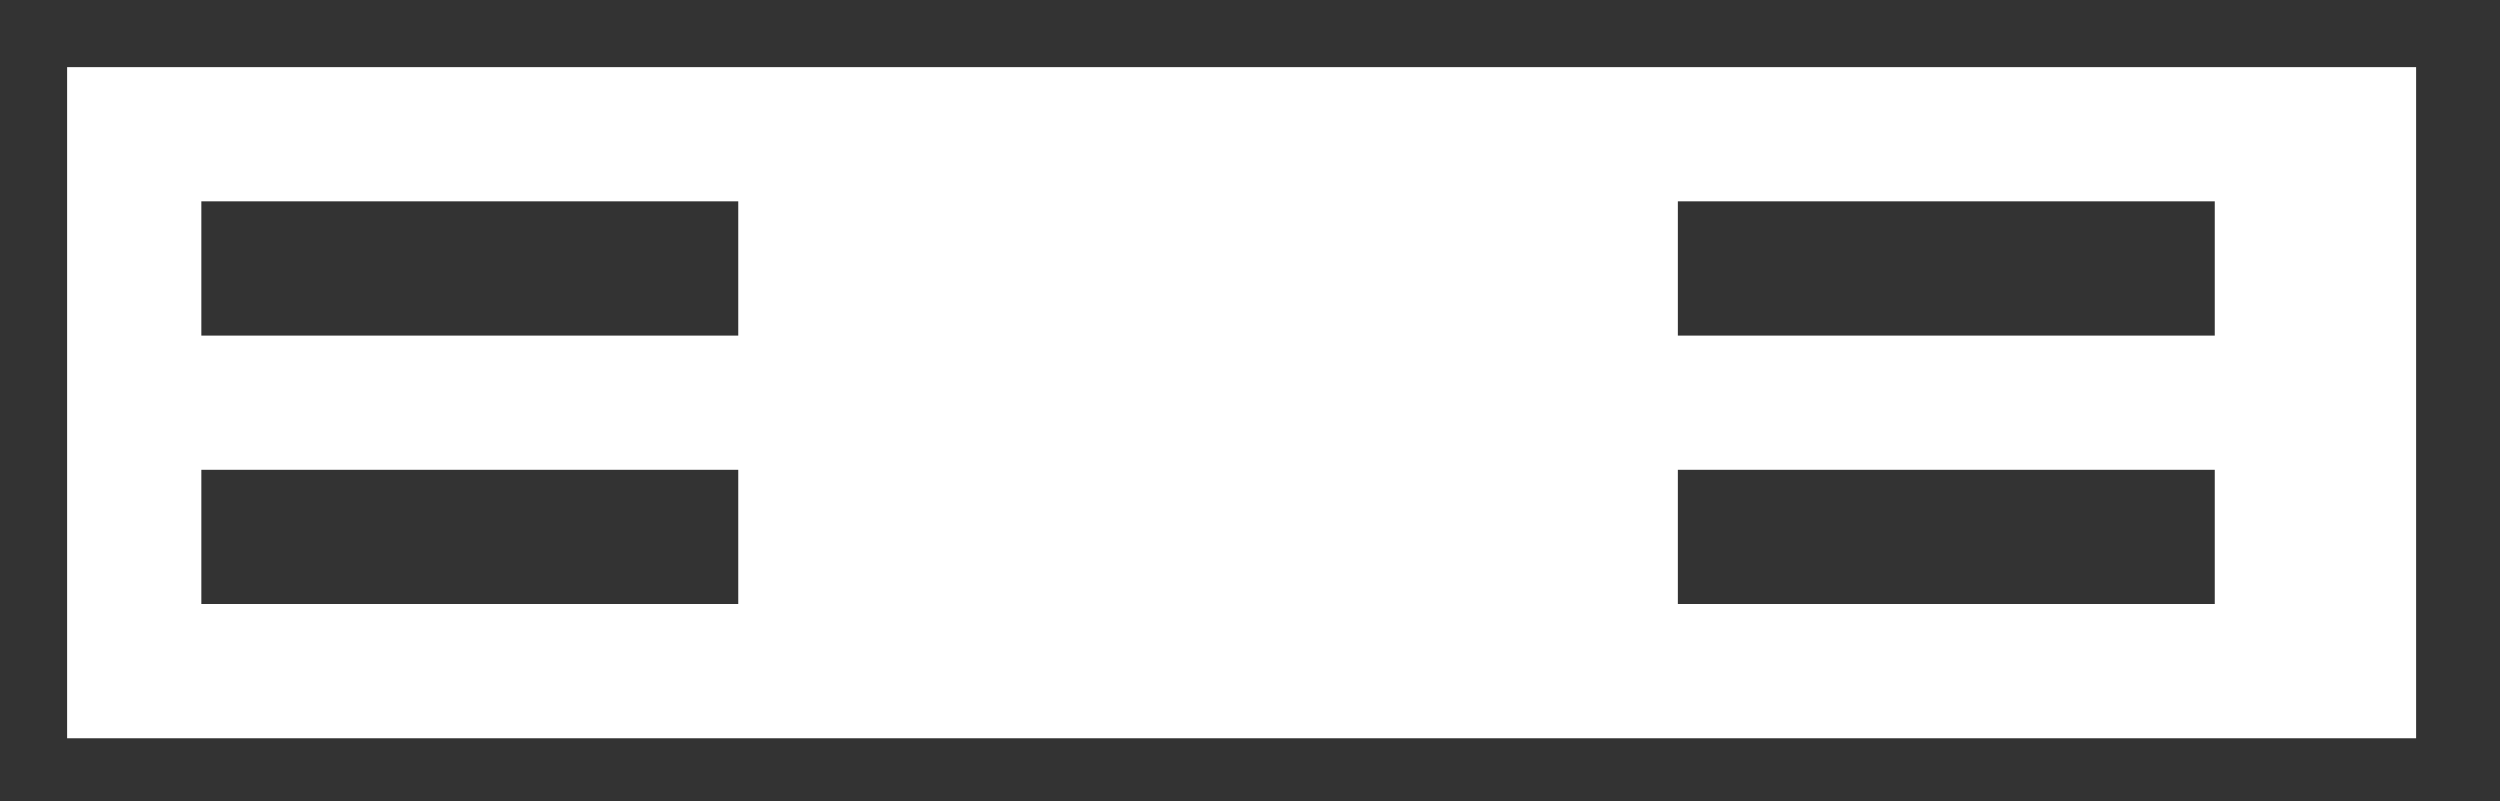 <?xml version="1.0" encoding="utf-8"?>
<!-- Generator: Adobe Illustrator 16.0.0, SVG Export Plug-In . SVG Version: 6.00 Build 0)  -->
<!DOCTYPE svg PUBLIC "-//W3C//DTD SVG 1.1//EN" "http://www.w3.org/Graphics/SVG/1.1/DTD/svg11.dtd">
<svg version="1.1" id="Layer_1" xmlns="http://www.w3.org/2000/svg" xmlns:xlink="http://www.w3.org/1999/xlink" x="0px" y="0px"
	 width="37.25px" height="11.938px" viewBox="0 0 37.25 11.938" enable-background="new 0 0 37.25 11.938" xml:space="preserve">
<rect x="0" y="0" width="37.25" height="11.938" fill="#333333" stroke="none"/>
<path fill="#FFFFFF" d="M1,1v10h35V1H1z M11,9H3V7h8V9z M11,5H3V3h8V5z M33,9h-8V7h8V9z M33,5h-8V3h8V5z"/>
</svg>
